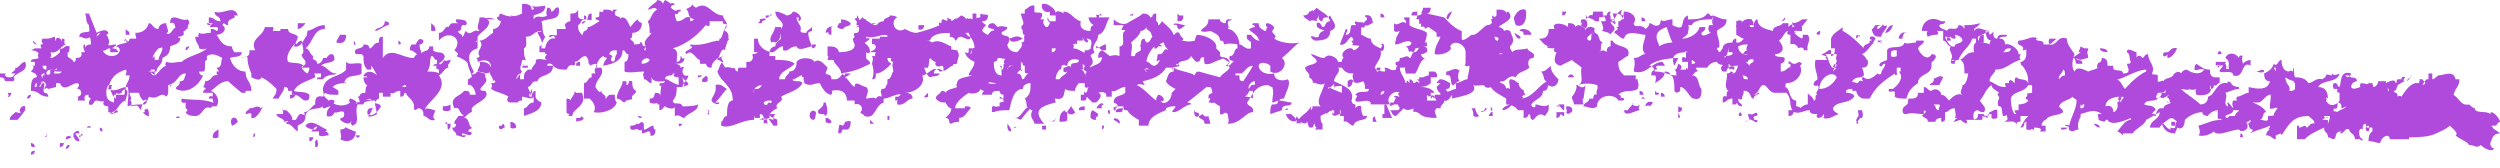 <svg xmlns="http://www.w3.org/2000/svg" width="164" height="11" fill="none"><path fill="#AF4ADC" fill-rule="evenodd" d="M99.44 1.649s-.127-.254-.127-.508c.127-.253.38-.634.761-.507.127.38 0 1.268-.634 1.015ZM95.254.761l-.253.507c-.254 0 0-.507.253-.507Zm-56.442 0v.507c0 .127-.253 0-.38 0 .253 0 0-.38.38-.38V.76ZM44.647.76h-.127s0 .255-.254.128c0-.254.254-.254.38-.254v.127Zm57.837.001h.254s0 .254-.254.254V.76ZM72.17.888s-.127.253-.127.507c-.253 0 0 0-.127-.38 0-.127.127 0 .381 0L72.17.887Zm18.392 0s.254 0 .254.253h-.254V.888Zm-39.954 0s-.254.38-.38.253v-.127h.38V.888Zm16.742.127s.381.253.128.38c-.254 0 0-.127-.127-.38Zm6.723-.001h.254v.127-.253l-.254.126Zm3.297 0h.254c0 .38-.126.38-.38.38V.889l.127.126Zm12.43.001s-.253.253-.253 0h.254Zm2.03 1.015s-.254.126-.38 0v-.508c.253.254.507-.254.76 0 .128-.127-.126-.254-.126-.38h.38v.507c.254.254.888.253 1.142.507 0 .508-.254 1.015-.761 1.015 0 0 0 .127-.127.254 0 0-.254-.127-.254 0-.126-.127 0-.254-.253-.381 0 0 .38 0 .38-.254-.253-.253-.76.127-1.014.127-.127 0 0-.38 0-.253 0-.254 0-.127.253-.635Zm1.649-1.016s.254.127.254.254c0 0 0 .127-.254 0v-.38.126Zm-60.501.381s-.38 0-.38-.254c.126-.127.38 0 .507 0 0 .254-.254 0-.127.254Zm.507-.38s.761.126.888.507c-.38 0-.254.254-.507.254v-.254c-.127.254-.508 0-.38-.254h.253l-.254-.253Zm34.5.126h.254v.254c-.254 0 0-.127-.127-.254h-.127Zm-35.515.127h-.634c0-.126.38-.126.635 0Zm23.719.254.38-.38c.127 0 0 .126.254.126 0 .254-.38.127-.38.38h-.254v-.126Zm6.595-.381s-.127.254-.253.254c0-.127.126-.127.253-.254Zm44.9 0s.254 0 .254.254h-.254v-.254Zm9.133.254s.38 0 .253-.254c0 0-.126.254-.253.254ZM62.15 1.141s.127.127.254.127c0 0 0 .127-.127.254.127.127.127.507.38.634h-.76v-.634c.127 0 .253 0 .253-.254v-.127Z" clip-rule="evenodd"/><path fill="#AF4ADC" fill-rule="evenodd" d="M32.978 1.268s.253.254.127.254c0 0-.127 0-.127-.254Zm18.518 0h.254s-.254.254-.254 0Zm3.678 0s.38 0 .634.254c0 .254-.38.127-.507.38-.127 0-.254 0-.38-.126 0 0 .126-.38.253-.254v-.254Zm8.371 0s.38.127.38.38c0 .128-.253 0-.38 0 0 0 0-.253-.127-.253v-.254l.127.127Zm-25.113.127s-.254.254-.254.127.127-.127.254-.127Zm28.918 0s.127.38.254.507c0 .254-.254.254-.507.254v-.38s0 .126-.127 0c.127-.127.254-.381.507-.381h-.127Zm46.93 0s-.127.38-.381.38v-.38s.254-.127.381 0Zm-89.04 0s.381 0 .254.254c-.253 0-.634.38-.888.38 0-.253.635-.127.635-.634Zm17.885 0s0 .127.253 0c0 0-.253.254-.38 0 0-.127.127 0 .127-.254v.254Zm-29.553.127s.253 0 .253.127c-.126 0-.253 0-.253-.127Zm43.885 0s-.253.127-.253 0h.253Zm-29.172 0s.38.254.254.507h-.254v-.507Zm49.466.127s-.253.253-.38.253c-.254 0 0-.38-.38-.253 0-.254.507 0 .76 0Zm-21.308.127h-.254c0-.127.38 0 .254 0Zm3.932-.127h.253c0 .254-.253.38-.38.254v-.254h.127Zm63.798 0s-.127.507-.507.507c.127-.253.254-.507.507-.507Zm-69.633.127v.507c-.38 0 0-.254-.38-.127 0-.254.253-.507.507-.38h-.127Zm68.999-.127s.127.127.254 0c0 .253-.381.507-.381.76-.38 0-.507 0-.634-.507.127 0 .127-.126.254-.253h.38c.127 0-.38 0-.254.253.127 0 .381-.253.381-.38v.127Zm-66.209.127s.254 0 .254.38h-.38c0-.127.126 0 0-.254l.126-.126Zm-6.468 0h.38c0 .38 0 .888-.38 1.014-.127 0 0-.126-.254 0-.254-.38.254-.634.254-1.141v.127Zm67.096 0h.254v.253h-.381c0-.253.127-.253.254-.507l-.127.254Zm-17.503.507h-.508c0-.127 0-.254-.253-.254 0-.253.761-.126.761.254ZM8.371 2.03s.127 0 .127.253h-.254v-.38l.127.126Zm110.982 0s.127 0 0 .253c-.253 0-.253-.127 0-.254Zm5.581.126s-.127.127-.127.38h-.253c0-.253.253-.507.507-.38h-.127Zm4.44 0h.253v.254c-.126 0 0-.254-.126-.38l-.127.126Zm-30.061 0s.635.254.38.38c-.253 0-.253-.253-.38-.38Zm-76.99.127h.38c0 .38-.126.634-.633.507 0-.253.253-.38.253-.634v.127Zm99.694 0-.253.254V2.41s0-.254.253 0v-.127Zm-18.391 0s.254 0 .254.254h-.254v-.254Zm-66.97.253s.254 0 .254.254c0 0-.254 0-.254-.254Zm20.421.001s-.508.507-.888.38c.127-.254.507-.507.888-.38Zm-9.259-.001c0 .254-.254 0-.254.254 0 0-.127-.38-.254 0 0 0-.127-.127-.127-.254h.635Zm74.96.127s.254.127 0 .254h-.127v-.254h.127Zm.381 0h.38s-.254 0-.127.254v-.254s-.127.254-.253 0v-.127.127Zm-115.041 0h.254v.127s-.127 0-.127-.254l-.127.127Zm-5.961 0 .253.254s-.253 0-.253-.254Zm21.054 0s.254.38 0 .254v-.254Zm2.918 0s.253.127.126.254c-.127 0-.126 0-.126-.254Zm10.527.634v-.38c.254-.127.507.254.254.38h-.254Zm39.192-.38s.381 0 .381.127c-.127 0-.38 0-.38-.127Zm-63.418.127s-.127.254-.254.254c0-.127 0-.254.254-.254Zm125.822.381s-.507 0-.507-.254c.127 0 .507 0 .507.254Zm4.566-.255s-.254.635-.634.635c0-.507 0 0-.254-.127-.127-.253.127-.253.254-.253s.254-.381.634-.254Zm-78.638.127s.126.254 0 .381c0 0-.254-.254 0-.38Zm81.556.254h-.254c0-.253.254-.253.254 0Zm-41.222 0h.253s-.253.254-.253 0Zm17.757.381h.254v.254c-.127 0 0-.254-.254-.254Zm23.338.253s0 .254-.127.254v-.127h.254l-.127-.127Zm-49.847.381s-.254.507 0 .761c-.254 0-.254.254-.507.254-.127-.254 0-.761-.381-.634v-.254c.254 0 .634-.38.888 0v-.127Zm7.483.507h-.38c0-.253.38-.253.38 0Zm24.226 0-.254.508h-.634c0-.127.381-.127.254-.508 0 .254.38-.253.634 0Zm-81.683-.126h.254s0 .126-.254.126V4.82v.127Zm.635.126v.254s-.254.127-.38 0c0-.254.253-.254.253-.38l.127.126Zm46.802.254s-.254 0-.254-.127c0 0 .254 0 .254.127ZM38.939 5.2v.254h-.254c0-.127 0-.254.254-.254Zm19.406.38s0 .254-.254.254c0-.253.127-.38.254-.253Zm-10.781.381s-.38.507-.634.761h.253c0 .254-.507 0-.507-.127 0-.253.38-.507.254-1.014.38-.127.507.126.76.253l-.126.127Zm59.994 0s.254 0 .254.254h-.254v-.254Zm-69.76.127h.38c.38.888-.634 1.015-.634 1.522h-.254s0-.127.127-.127c0 0-.254 0-.254-.126v-.888s.254 0 .254.127c0-.127.38-.508.254-.635l.127.127Zm5.707.38s-.38.508-.888.254v-.254c.38 0 .254-.253.38-.38.128 0 .381 0 .381.38h.127Zm65.194-.38h.127c0 .127 0 .127-.254.127v-.254l.127.127Zm-108.191 0H.76s-.127.38-.253.254c0 0 .126 0 0-.254Zm61.769 0h.38s-.253 0-.38.254c-.127 0 0-.254 0-.38v.126Zm-42.871.127s-.127.254-.38.254v-.254h.38Zm60.628.253s-.38.38-.634.254c0-.38.38-.38.634-.254Zm-21.308-.126h.253s0 .254-.253.254v-.254Zm49.212.127h-.254c0-.127.127-.127.254 0Zm.508.126s0 .254-.254.38c0 0 0-.126-.254 0 0-.253.254-.38.508-.253v-.127Zm-54.286.127s.253.634 0 .888c-.127-.254-.381 0-.508-.254 0-.253.38-.253.38-.634h.127Zm45.026.127s-.253.38-.634.38c0-.253.507-.38.634-.38Zm3.172 0h.253v.38c-.127 0-.253-.253-.38-.38h.127Zm-29.934.001s-.254 0-.127.253h-.38s.253-.508.507-.254Zm18.518-.001s.254.634.38.888h-.634v-.254h.127V6.85h.127Zm13.318 0s-.254.254-.254 0h.254Zm2.79.001s.381.253.508 0c0 .253-.127.126 0 .38-.254 0-1.015.507-1.015 0h.254c0-.127.253-.254.38-.508l-.127.127Zm-89.8.126s-.38.888-.761.76v-.253c0-.127-.254 0-.38 0 0-.253.253-.253.253-.38.38 0 .507-.254.761 0l.127-.127Zm50.481 0s-.507.507-.76.888c0 0-.255-.127-.381-.127.507 0 .634-1.015 1.141-.634v-.127Zm-38.178.254s-.254.126-.507 0v-.254s.38 0 .507-.127v.38Zm35.895-.254s0 .38-.38.38v-.253c0-.254.253-.127.38 0v-.127Zm4.82 0 .254.38c0 .127-.381.254-.508 0 0-.127.254-.253.254-.507v.127Zm.888 0v.254h-.38c0-.127 0-.254.38-.254Zm2.536 0s0 .254-.126.38h-.38c0-.253.253-.253.506-.253v-.127Zm24.099 0s.254.38 0 .254v-.254Z" clip-rule="evenodd"/><path fill="#AF4ADC" fill-rule="evenodd" d="M102.484 6.976h-.38c0-.127.253 0 .38 0Zm.381 0s.38 0 .253.38c-.127 0-.253.254-.38 0 .127-.126 0 0 0-.38h.127Zm7.103 0s.253 0 .38.127c0 0 0 .253-.254.253 0 .127.254.38 0 .38v-.76h-.126Zm-63.546.254s.254.38 0 .253c0-.127.254-.254 0-.254Zm50.355-.127s0 .253.253.507c0 0-.127.127-.38 0 0-.127 0-.38-.127-.507h.254Zm.634 0h.127c0 .127-.254.253-.38.253 0-.126.253 0 .253-.253Zm24.479.127h.254s.127.38 0 .507h-.127s-.127.253-.254.253c0-.38.254-.253.127-.634V7.23Zm-114.28 0s.127 0 .127.126c-.127 0-.507.254-.507 0 .127 0 .253.127.253 0l.127-.127Zm45.916.126s0 .38-.127.508c-.508 0-.254-.888.127-.508Zm18.137-.126s.254.126.38.253c0 .254-.253.127-.126.38-.127 0-.254 0-.38-.126 0-.254 0-.38.126-.508Zm.887 0h.255v.253c-.127 0-.127-.127-.127-.254h-.127Zm25.368.126v.254h-.253c0-.127.126-.127.126-.254h.127Zm-19.533 0s.38 0 .254.254c.127 0 0 0 .254-.127 0 0 .126.254.38.127 0 .127.127.38.127.507h-.38c0-.38-.381-.253-.381-.507-.127 0 0 .127-.254 0 0-.127-.127-.254 0-.38v.126Zm23.719 0h.507v.254c-.127 0 0 0-.253-.127 0 0 0 .254-.254.254v-.381Zm12.049 0s.254.254 0 .254c-.127 0-.127-.127 0-.254Zm-44.266 0h.127v.508c0 .126-.38.126-.507.126 0-.253 0-.634.38-.76v.126Zm66.589.127v.254s-.253-.254 0-.254Zm-124.68.254h-.254c0-.127.254-.127.254 0Zm26.382-.127s0 .127.127.127c-.127.253-.254.127-.507.253v-.253h.253l.127-.127Zm3.678 0s.254 0 .254.127c-.127 0-.254 0-.254-.127Zm48.325 0s0 .127.127.38h-.254v-.253l.127-.127Zm-20.928.127s0 .254-.254.254c0 0 .127-.127.254-.127v-.127Zm-53.652.253s-.254.254-.38.254c-.254-.507.253-.76.38-.253Zm38.685-.253s.254.127.254.254c0 .126-.254.126-.38 0v-.254h.126Zm19.153.38s-.127-.127-.38-.253c0-.254.507 0 .38.253Z" clip-rule="evenodd"/><path fill="#AF4ADC" fill-rule="evenodd" d="M121.89 7.864v.253c-.253 0 0-.126 0-.253Zm-88.405.126s.38 0 .38.381c0 0-.253.127-.38 0v-.38Zm22.323 0s0 .508-.253.508H55.3c-.127 0 0 .254-.254.254-.126 0 0-.38 0-.508 0-.127.254 0 .254 0s.127-.127.127-.253c.127 0 .254-.127.38 0Zm-35.134.508s-.507 0-.634-.254c.38-.507 1.015.127 1.396.254 0 0 0 .127-.127.127 0 0 .253 0 .253.253-.253 0-.38.127-.634 0v-.253h-.507s.38-.508.38-.254l-.127.127Zm24.1-.381s-.254.38-.254 0h.254Z" clip-rule="evenodd"/><path fill="#AF4ADC" d="M142.692 8.244v-.253h-.254v.253h.254Z"/><path fill="#AF4ADC" fill-rule="evenodd" d="M41.35 8.244s.38 0 .38-.127c.126 0 .253 0 .253.254-.253.127-.634.254-.634 0v-.127Zm15.98-.127h-.253v-.253l.253.253Zm-28.157.001h.38c0 .253 0 .253-.127.38-.127 0 0-.254-.127-.507l-.126.127Zm3.805-.001s.127 0 .127.254c-.127 0-.254.254-.38 0 0-.254.253 0 .253-.254Z" clip-rule="evenodd"/><path fill="#AF4ADC" fill-rule="evenodd" d="M42.237 8.118v.38c.253 0 .38-.254.634-.254 0 .127 0 .254.127.254 0 .127 0 .507-.38.38 0 0 .126 0 0-.253h-.254.127s-.254.127-.381.127v-.254s-.127.127-.254 0c-.253-.127 0-.38.254-.507l.127.127Zm23.845-.001s.254.254.254.508c-.254 0-.254-.254-.254-.508Zm69.76.127v.254s-.126-.254-.38-.254c0-.127.253 0 .38 0Zm1.903.127s-.254 0-.381-.254c0 0 .381 0 .381.254Zm-131.783 0h-.254c0-.127.254-.127.254 0Z" clip-rule="evenodd"/><path fill="#AF4ADC" d="M68.619 8.498v-.254h-.254v.254h.254Z"/><path fill="#AF4ADC" fill-rule="evenodd" d="M72.297 8.244v.254s.127 0 .127-.254h-.127Zm-65.701.127s.127 0 .127.254c-.127 0-.254-.127-.127-.254Zm59.867 0h.253c-.127 0 0-.127-.253 0Zm68.745 0h.381c0 .127-.127.127-.381.127v-.254.127Zm-120.875.254v.38s-.254.127-.38 0c0-.254.126-.38.38-.507v.127Zm132.671.127s.127 0 .127.253h-.127c-.127 0 0-.127 0-.38v.127Zm-141.677 0s0 .253-.127.253V8.88h.254l-.127-.127Zm11.415 0s0 .253-.126.253c0-.126 0-.253.126-.253Zm6.596.126h.254c0 .254-.254.127-.254 0Zm-18.645.127s-.253.127-.38.127c0-.253.253-.253.38-.127Zm15.601 0h.254s0 .254-.254.254v-.254Zm.507.127s.127.38 0 .508h-.126v-.38l.126-.128Zm-16.869.254h.254s0 .253-.254.253v-.253Zm-1.902 0s.253 0 .253.253c-.253 0-.253 0-.253-.253Zm2.41.127h.126a.273.273 0 0 1-.253.253s0-.126.126-.253Zm-2.157.38s0 .254-.253.254c0-.127 0-.254.253-.254Zm84.093-8.498s-.254-.127-.507 0c0-.127-.254-.127-.38-.38 0 0 .38 0 .38-.254.253 0 .253-.254.253 0l.254-.254c.254.254.634.38.761.634-.254 0-.38 0-.38.254 0 0-.254 0-.254-.254 0 0 0-.253.127-.253-.127 0-.127.253-.254.38v.254c.254-.127.254.127.38.253.254 0 .127-.38.508-.38 0-.127-.254-.254 0-.38.127.38.634.76 0 1.014 0 .507-.38.634-1.015.634 0 0-.254-.127-.254-.253.127-.127.254.126.508 0 0-.127.127-.38.38-.38-.126-.128-.507-.128-.507-.381v-.254Zm17.503 5.073s-.127 0 0 .381h-.634c0-.127 0-.127 0 0 0-.254-.127-.254-.127-.507.254-.254.381-.761.254-.761.634 0 .254-.635.381-1.142-.254-.254-.381-.254-.635-.507l-.761.38c-.507-.127-.38-.507-.253-.888 0 0-.254 0-.127-.253-.254 0-.508 0-.508-.127h.254c-.38 0-.507-.254-.761-.507.254 0 .634 0 .634-.635h.381c-.254-.507.634-.38.888-.126v-.254c.253 0 .38 0 .507.254 0 0 0-.127.254-.127.127 0 .126.127.253.127.127.253.254-.127.254-.127 0-.127 0-.38-.254-.38.381 0 .254-.381.635-.254-.127 0 0 0 0-.254h.634v.254h.253s0-.254.254-.254c0 .127-.127.254 0 .254v.253s.254 0 .254.127h-.254c0 .127.254 0 .254.254 0 0 0-.127.127-.127-.127 0-.127-.38-.254-.634.38 0 .634 0 .634.38.254 0 0-.253.127-.507.507 0 .888.38.634.76 0 .381.507 0 .761.381 0 0 .254-.126.254-.38.253 0 .253.254.634.127 0 0 .127-.127.127-.38.127.253.38 0 .761 0v.38c1.015.507.38-.38 1.015-.634v.253c.507 0 1.014 0 1.268-.38.254 0 .127.253.38.127v.253c-.38 0-1.268 0-1.395.38h-.253c.126.128 0 .381 0 .508s-.254.254-.381.38c.381 0 1.015-.253 1.142-.76h.38c0 .253-.127.253-.254.38 0 .38.508 0 .635 0-.127 0-.254-.254-.127-.507h.253c-.126-.254 0-.508 0-.634.381.126.508.253.888.253 0 .508-.38.508-.634.761 0 .38.254.761.127 1.142 0 0 0-.127-.127 0 0 .127.127.127.127.253.127 0 .127-.126.254-.253 0-.254.253-.38.634-.38 0 0 0-.254.253-.254v.253h.127c.127 0 .254-.127.381-.253-.127 0-.254-.127-.508-.254v-.634c.381 0 .381-.508 1.015-.38 0 0 0 .126.127.126-.127 0 0 0 0 .254h-.254c0 .127 0 .127.254.127 0 0 0-.508.254-.508 0 .508.507.634 1.014.761 0-.38.508-.253.635-.507h.38v.254s.254-.381.381 0h.126-.253v-.381c0 .254.507 0 .634-.127h.38c-.253.254-.507.761-.887.761 0 .127.253 0 0 .127.126.127.253.254.507.38 0 0 .127-.253 0-.253h.38c.254.38-.126.634 0 1.015h-.253c0-.127-.127-.254-.381-.127 0-.127-.253-.38-.507-.254v-.634s-.381 0-.127-.254c-.254 0-.38.508-.634.634 0 0 .254.254.254.508 0 .253-.254.38-.508.38 0 .254.508.127.634.254 0 .254 0 .254-.253.38v.508c.38 0 .507-.38.634-.254v-.254h-.127c0-.38.127 0 .381 0 .253 0 .253-.253.507 0l-.127.127c.254.508-.254 1.142-.888 1.142-.127 0 0 .253-.127.253.381 0 .254.888.761.888v.38s.254 0 .254.128c0 0 .254-.254.507-.254v-.761c0 .127.381.254.381.507.254 0 0-.38.254-.38-.254-.127.253-.38 0-.634 0 0 0 .126-.254 0 0-.254.127-.254.254-.38 0-.381-.254-.762-.127-1.27h.761c0-.126-.254-.126 0-.253 0 0-.254 0-.381-.127v-.253.253c.254 0 .508-.38.634-.253v.38c.254 0 .254-.38.254-.507h-.254v-.634c.127-.38.508-.508.761-.761v.253c.508.254 1.015.761 1.396 1.142-.127-.254.38-.254.507-.508 0-.126 0 0-.127-.126 0-.254.381-.127.381 0 0 0-.508.887-.888 1.014.38.254.634.888 0 .888 0 0 .127.254.127.507-.254.254-.508 0-.761.381 0 .127.126 0 .253.127.254 0 .127-.254.381-.127.127 0 0 0 0-.254h.127c.253.254.634 0 .888-.253 0 0 .126.126.253 0 0-.254.254-.38.254-.635-.254 0-.127.254-.381.127 0-.253.254-.253.508-.38v-.634c.127-.38 1.014 0 1.141-.508.127.127.508 0 .761 0v-.127h.508c0 .254-.254.254-.381.508.127.38.634.888.888.38 0 0 .38 0 .254.254 0 0-.127.254-.254.254v.253c0 .634-.888.508-.888 1.142-.38.253-.634.507-.761 1.014-.254 0-.634 0-.761-.126v-.254c0-.254-.507.127-.38-.254h.253s.888-.634.381-1.141h.127v-.254h-.254v.38c.127 0-.127.254-.127 0-.761.508-1.268.888-1.649 1.65h-.38s-.381 0-.508-.508h-.253v-.127c-.127 0-.508 0-.381.254 0 0 .507 0 .507.254-.38.507-1.141.253-1.395.76 0 .128.127.254.381.381-.381.127-.634.38-1.015.254 0 0 .127-.127 0-.254 0 0 0 .254-.38.254 0-.127-.127 0 0-.254-.254 0-.508 0-.508-.253-.38 0-.634.253-1.014.126-.127 0 0 .254-.381.254v-.38h.254c-.254-.508 0-.635-.381-1.142h-.761c-.38 0-.507-.507-.761-.507s-.254.507-.634.634c0 0 .254 0 .254-.127h.126c0 .127-.38.127-.38.38-.254 0-.127-.38-.507-.507h-.254c.254 0 0 .254 0 .507 0 0 0 .127-.254 0 0 .381.254.254.254.508-.254 0-.254-.127-.381-.254v.127h-.253v-.38c-.381 0-.381.253-.634.253v-.254s0-.253.253-.126c0-.127 0-.38.127-.38-.38-.255 0-.889-.127-1.142 0 0 .254 0 .254-.127 0 0 .254 0 .127.127.253 0 .253-.254.38-.508-.253 0-.761 0-.761.38h-.253s-.254-.253 0-.38c0-.127-.254 0-.381-.253a.697.697 0 0 0-.634.38h-.634c-.254 0 0 .127 0 .254-.254 0-.127.127-.381.253.508 0 .381.635.634.888 0 .38 0 .761-.507.635-.254 0-.507-.762-.888-.762v.254s-.253.254-.38 0c0-.254 0-1.015-.254-1.015 0 0 0-.253-.381-.253 0 .38-.253.507-.634.76 0 0 .127-.38 0-.507h-.253c0-.253.126-.38.38-.38 0-.127-.127-.127 0-.254h.507c0-.127-.126-.127-.126-.253-.761 0-1.015.887-1.903.634 0-.254.127-.508 0-.888.381 0 .507-.254.761-.254-.38-.38 0-.888 0-1.268-.38 0-1.268-.38-1.395.254-.254 0-.381-.254-.634-.38 0-.255.38-.128.127-.381h.126v-.381c.254 0 .254-.254.381-.38-.254 0-.254-.127-.127-.381-.507.254-.254.507-.761.761 0 .254.254.254.254.507 0 .127-.254.254-.254.38 0-.126-.507-.253-.634-.253.254 0 .127-.38 0-.634h.254c.126 0 0-.254 0-.254 0-.126-.127 0-.381 0v.254h-.254c-.253-.254-.38-.127-.634-.38-.127 0 .127 0 0 .253h-.253s-.127.254 0 .254c0-.127.126 0 0 0 0 0 0 .254-.127.127 0 .127.38 0 .38.38 0-.253.381-.38.634-.127 0 0-.126 0 0 .254-.253 0-.761.38-.38.507.254 0 0-.38.254-.507.507 0 .253.507.634.634-.254.127 0 .508-.254.634 0 0 .254-.253.507 0 0-.126 0-.38.254-.38v-.38h.127c.254.507 1.268.253 1.015 1.014-.127 0-.381.254-.635.38 0 .508.127.635.381.888h.761V5.2h.127c0 .254.127.254 0 .634-.381.254-.888 0-1.269.38 0 0 .254 0 .127.254 0 0 0-.126.254 0 0 .127 0 .127-.381.127-.253-.507-1.395-.38-1.395.38-.253.255-.634 0-.888 0 0-.253.381-.253.381-.506h.254s0-.381.253-.254c-.127-.254.127-.38 0-.634a2.16 2.16 0 0 0-1.268 0c.127.126.38.253.507 0l-.127.887Zm4.947-3.424s.381-.254.888-.254c-.127-.253-.254-.634-.381-1.014-.761.253-.761.634-.507 1.141v.127Zm1.268.76s-1.395 0-1.902.508c.253 0 .253.127.38.38.635 0 .888.254 1.396.254 0-.253 0-.253-.127-.38.127 0 .127 0 .253-.38 0 0 .381.126.127.38h.381s0-.254.127 0v-.507h-.381v-.254s0-.127.254 0v-.38h-.127c.127 0 0-.127.254 0-.381 0-1.269 0-.888.887l.253-.507Zm4.44-.253h-.254c.127 0 .127-.253.38-.253-.126 0-.126-.127 0-.38-.253 0-.38 0-.634.126 0 .38.381.634.634.507h-.126Zm-1.396.127s.635 0 .508-.254h-.254v-.38s0 .507-.254.76v-.126Zm10.908 0s.127.127.381 0v-.38c-.254 0-.381 0-.381.253v.127Zm-3.805 1.015s.254-.634.254-.761c-.127 0 0-.254 0-.38h-.761c.254.126.254 1.14.761.887l-.254.254Zm-9.259-.761v.253c.508 0 0-.253 0-.253Zm3.552.127.253.253c0-.253.254-.127.254-.38-.127-.127-.381 0-.381.127h-.126Zm-1.142.126s0 .381.127.381c0-.127.127 0 .254 0v-.254c0 .127-.254 0-.254 0l-.127-.127Zm6.976.254s.254-.254 0-.254c0 0-.254.254 0 .254Zm-5.834.761h.126c0-.254-.38-.254-.38-.254.127 0 0 .254.254.254Zm4.819.634c.635 0 1.015-.507 1.142-.76-.254-.508-1.142 0-1.142.76Z" clip-rule="evenodd"/><path fill="#AF4ADC" fill-rule="evenodd" d="M72.805 3.678s.38-.127.634 0v-.634c.507 0 0-.888.38-1.015 0-.126-.253 0-.253-.126 0 0 .126-.127.126-.254h-.634v-.38c.254.253.634.38.888.253.38-.254.761-.38 1.015-.634.127 0 .38 0 .507.254.254 0 0-.254.38-.254v.507s.128 0 .128.254c.126 0 .126-.127.253-.254.254.254.634.508.761.888.127 0 .127-.254.38-.127 0 .127.128.254.254.38 0 0 0 .128-.126.128.253 0 .38.126.887 0 0 0 0-.127.127-.38.508 0 1.395.38 1.269.887l.253.254v.253c.127.127.508 0 .634.38 0 .128-.126.128-.253.254.253.127.38-.253.507-.253 0-.127-.38 0-.254-.38.381 0 .254-.508.508-.508v-.254s-.508-.127-.888 0c0-.253-.127-.253-.254-.253 0-.38-.38-.508-.634-.635-.127 0-.38.127-.634 0 .127-.253.507-.253.507-.76h.761c0 .126 0 .126.254.253.254 0 0-.127.254-.254h.253c0 .127-.253 0-.253.254 0 .127.126.254 0 .38.38 0 .76.508.76 1.015.254 0 .381.38.762.254v-.38c0-.127-.38-.127-.254-.508h.254s.253.38.507.38c0-.126.127 0 0 0 0-.38-.507-.507-.634-.76 0 0 .254-.127.38-.127 0-.254-.253 0-.126-.254h.38c0 .38.254.38.38.507.254 0 0-.253.254-.253 0 0-.253 0-.127-.254.254 0 .38.127.508.254 0 0 0 .127-.127.253 0 .254.38.254.127.508.38.253 1.141.38 1.649.253-.38.254-.508.508-1.142 1.015.507.38-.127 1.268-.76.888v-.38c-.255-.254-.762-.254-.762 0 0 .38.507.634 1.015.507 0 .507.634.507.888.38.253.254-.127.888-.254 1.269-.127 0-.38 0-.254.253-.127-.253-.253 0-.507 0 0-.38.127-.634 0-1.014 0 0-.127 0-.254-.127-.888 0-1.014.634-1.395 1.141 0 .254.507.254.38.635-.507 0-.76.76-1.648.76.126-.253 0-.38 0-.634-.254-.253-.254.127-.508 0v-.507s-.253-.127-.38-.254h-.38s.253-.38 0-.253c0-.254 0-.254.253-.38 0 0 0-.255-.127-.381h-.254s-.76.634-1.268 1.014c0 0 .254 0 .254.127-.38 0-.761.508-1.142.508-.253 0 .127-.254.127-.381-.254 0-.38 0-.634.127v.127c-.634.253-1.142.507-1.142 1.014h-.634v-.38c-.253-.127-.634-.38-.76-.634h-.128s-.127 0-.127-.254h-.38s-.127.254-.127 0v.254h-.38.253v-.254c0 .127.127 0 .254 0 0-.127 0-.127-.254-.254 0-.507.508-.38.761-.634v-.38c-.38 0-.634.38-.888.253v.38h-.38c.127-.253-.254-.38-.507-.253.38.127 0 .508-.127.634h-.254l-.38-.38s0 .254-.127.254h-.254v-.381h.254s-.127 0 0-.254v.127c.253 0 .127-.254.253-.38-.126 0 0 .126-.253 0v-.254h-.38s-.254.254-.254.507c-.254 0-.508 0-.635-.127-.126.254 0 .762-.634.635-.127 0 0 .127 0 .253-1.014.254-1.522.508-.76 1.396h-.635c0-.254-.38-.381-.127-.888-.127 0-.253-.127-.38-.254 0 0 0-.38-.127-.507.38-.254.38-.508.38-1.015-.253 0-.507.127-.507.38-.634 0-.761.888-.888 1.396-.38 0-.76 0-1.015.127v-.381c.127.127 0 0 .381 0v-.254c.254 0 .127-.126.254 0 0-.253 0-.253-.254-.253 0-.254.127 0 .254 0v-.254s-.254 0-.254-.254c-.254 0-.507 0-.507.254h-.635c0-.127 0-.127.127-.254 0 0-.127 0-.253-.127 0 .254-.508.381-.761.254-.38.254-.888.634-.888 1.015h.634v-.127c.254 0 .38 0 .38.127-.253.254-.38.634-.76.634v.254s-.381 0-.508.127c-.254 0 0-.381-.38-.381.253-.254.38-.38.38-.634-.127 0-.254-.127-.38-.38-.254 0-.381 0-.635-.254 0-.254.254-.254.38-.508 0 0 .255 0 .255.127.126-.254.507-.254.76-.38 0-.127-.126 0 0-.254 0-.38.635-.38 1.015-.507h-.253c0-.254.38-.508.38-.888-.254-.127-.507-.254-.634-.634.38.126.127 0 .254 0V3.17h.253c0 .127-.127.127-.127.38.127 0 0-.507.254-.38 0-.507-.254-.634-.38-1.015h-.254c.127 0 .127.254.38.254 0 .38-.507 0-.634 0-.253 0-.253.254-.38.254 0-.127-.127-.254-.38-.254 0-.127.126 0 0-.254-.255 0-1.142 0-1.27.508h-.253s.254 0 .38.126c.508-.253.889.127 1.27.254v.254c0-.127.126 0 .38 0 .253.38 0 .507 0 .888 0 0-.381 0-.254.126-.254 0-.38.381-.888.381-.38-.507-.761.254-1.142.254.254.634-.507 1.141-1.141 1.141.127 0 .507 0 .507.38-.38 0-.507.508-1.014.381 0-.253 0-.507.253-.634-.253-.127-.76.254-1.141.254v.253c-.634.254-.508 1.142-1.269.888 0-.127-.253-.127-.253-.253.253-.254 0-.635-.38-.508v-.253h-.508c0-.635-.508-.761-1.015-.635.127 0 0 .254 0 .254-.38 0-.634-.507-.76-.761-.381 0-.635.254-1.016 0 0-.127-.126-.38 0-.38 0 0-.253 0-.126-.127-.254 0-.38.253-.635.253 0 .254.508 0 .635.254-.254.507-1.015.634-1.396.888.254.38-.507.38-.253.76-.254.128-.254.128-.508.381 0 .254.38.254.508.38v.381h-.254s-.254-.38-.38-.507c-.127 0 0 .254 0 .38-.127 0 0-.126-.254 0v-.38s0-.254-.254-.254v.254h-.254c-.253 0 0-.127-.126-.127v.254c-.888 0-1.522.634-2.157.38V7.99c.127 0 .127-.38.381-.38 0-.381 0-1.015.38-1.015 0-1.015-.76-1.142-1.014-1.903.127-.127.127-.507.38-.634 0-.127-.253-.254 0-.38-.38.126-.76.38-.76.76-.254 0-.254 0-.381-.253h-.38v-.254c-.254 0-.508-.761-.889-.38-.253-.254.38-.254.38-.508h-.126v-.127c.888.127 1.395-.253 1.903-.253.253-.254.253-.761.507-1.015 0-.127-.38 0-.254-.254h-.887v.254s0 .127-.254 0c-.508.634-1.269 1.268-2.156 1.522.38.127.253.38.253.888.254 0 .254-.254.254-.38.127 0 0 .253.254.126 0 .38-.38.38-.635.38 0 0 .38 0 .38.254.128 0 0-.127.255 0 0 0-.127 0-.127.254 0 0 0 .38.38.254 0 .253-.38.507-.38.76h-.38c0 .254 0 .635-.254.889 0 .38.507 0 .634.38.38 0 .76 0 1.014-.127 0 .508-.634.508-.887.888-.254 0-.254-.254-.635-.127v-.634c0 .254-.507.127-.634 0-.127 0-.127.254-.38.254v-.38h-.127c0-.254 0-.254.254-.381-.127-.254 0-.635 0-.888 0 0 0 .127-.127 0 0-.254.253 0 .38-.254-.253 0-.76.127-.888-.254v.381c-.253 0-.253-.254-.507-.254 0-.253-.127-.38 0-.38v-.127c-.38 0-1.015.127-1.268 0v-.634c.253 0 .253-.38.253-.508-.253 0-.127-.253-.38-.253 0 .634-.508.888-1.269 1.014 0-.126.127-.38.254-.507 0 0-.127 0-.254-.127-.253.127-.38.38-.507.761h.38c.254.508-.38.761-.38 1.269 0 0 .254.507.38.253 0 .254.381.254.254.508.127 0 .127-.254.38-.254h.255c0 .254 0 .38.126.507-.127.508-1.014.761-1.522.635.254-.381-.127-.761-.253-.888h-.38V5.454c.253 0 .253-.38.506-.38V4.82h.254c-.127-.254 0-.38.127-.508l-.127-.126s-.127 0-.38.126c0 0 0-.253-.127-.126.127-.127 0-.38-.127-.508-.38 0-.38.38-.761.38 0 0 .127 0 0 .254-.254-.126-.38 0-.508.254-.38 0-.634 0-.887-.254 0 .761-.888.508-1.015 1.015-.507 0-.254.254-.634.38 0 .127.253.381.127.635h.127s0-.38.253-.38v.38c0 .127.127.254.38.38 0 .635-.887.761-1.14.888v-.507c.253 0 .253-.38.633-.38v-.381c-.127.254-.507 0-.76 0v.254c-.127 0-.254 0-.254.126h-.508c-.253 0-.253-.253-.127-.38-.38-.254-.76-.254-1.141-.507 0-.127.127-.127 0-.381 0 0 .38 0 .254-.127 0-.127-.127 0-.254 0h.127c0-.254-.127-.254-.254-.634 0 .254-.507 0-.76 0 0-.254.253-.38.126-.634.254 0 .634 0 .76.38 0-.38-.253-.634-.887-.38 0-.127 0-.254-.127-.254 0 0 .254 0 .254-.127-.254-.38.38-.634 0-1.014.38 0 .634-.38.888-.508v-.253c.253 0 .507-.254.507-.508 0-.127-.254-.38 0-.507.507.254.888.254 1.395 0V.634h-.253.253v-.38c.254 0 .634 0 .634.38.254 0 .127-.127 0-.253.254.126.635 0 .888 0 0 .507-.507.507-.76.634v.253c.253-.38.507 0 .887-.253-.127-.127 0-.38 0-.508.254 0 .254.127.254.254.254 0 .254-.38.507-.254.127.888-.507.635-1.141.888.127.254 0 .761.253 1.015-.127.254-.253.38-.253.76h.253c0-.253.254-.76.635-.633 0-.38-.381 0-.381-.127 0-.254.507 0 .507-.127v-.38h.634c-.126 0 0-.127-.126-.254 0 0 .127-.254.38-.254V.888c.254 0 .38 0 .508-.254v.38c0 .254.253.254.38.254v-.253s.254 0 .127.253c-.38 0-.254.254-.507.38 0 .255 0 .381.253.635.127 0 0-.254.254-.254h-.127s.254 0 .254-.253c.253 0 .507-.254.76-.38 0-.128-.253 0-.253-.254.254 0 .254 0 .254-.381.253 0 .253.127.253-.127.508 0 .381 0 .635.127V.634h.253c0 .127-.127 0-.127.254s.381.127.381.38c0 0 0-.126.127-.126.254 0 .38.38.507.634.127-.127.254-.38.508-.508 0 .127 0 .127.253.254 0 .38-.254.634-.634.634 0 .127 0 .38-.127.38 0 .128.254.128.254.381 0 0 .507 0 .38-.127.254-.126 0 .254.38.254 0 .127-.253.254 0 .254v-.254c-.253-.38.255-.634.381-.888-.253 0 0 .127-.127 0 0-.253 0-.507-.126-.76.253-.128.253-.635.634-.762-.254-.253-.38 0-.634 0 .253-.38.507-.38.634-.634 0 0 .254 0 .38.254 0 0 0-.127.127-.254 0 0 .254.127.38.254 0 0 0-.127.254 0 0 .127-.253 0-.253.253 0 0 .127.127.38.254-.253.254 0 .507 0 .634.508 0 .508-.38.888-.253v.253s.127 0 .254-.127c-.508-.126-.254-.507-.508-.634 0-.127.38-.127.38-.38 0 0 0 .127.255.253.76-.507 1.014.508 1.775.508 0 .253.254.38.254.634s-.254.254-.127.38c.508.254 0 .888 0 1.269-.254-.254-.38.507-.507.634.253 0 .38.254.507.507.254-.127.508.127.634 0 0 0 0 .254.254.254 0 0-.127 0 0-.254h.507v-.38h.127c.254 0 .38-.254.254-.508.127 0 .254 0 .38-.126h-.253v-.888h.253c0 .507.508.888 1.015.888h-.254c0-.127.127-.38.38-.38 0-.255.255-.381.381-.508-.126 0 .127-.254-.126-.508.634-.634-.254-.634-.254-1.268.254 0 .507.127.76.254.128 0 .381-.127.381-.254.38 0 .761.507.381.634v-.253h-.127c0 .38.38.507.254.887 0 .127.253.127.38.127 0-.127.254-.253.38-.38v.253s-.126 0-.253.127c0 .254.127.634.254.888-.254 0-.888.38-1.015 0-.507 0-.507.38-.888.254v-.254c-.38 0-.507.507-.888.38v.254h.38v.254c.381 0 1.016 0 1.27.254-.381.38-1.015.507-1.015 1.014h.38c0-.253.38-.38.254-.507.38 0 .507-.254.507-.634.254-.38 1.142-.254 1.142 0 .38-.254.634.127.887.38 0 .127-.126.254-.126.38.127.128.38 0 .38.381h.254c.254 0 .38-.253.507-.38 0 0 0 .127.127.127V4.82h.38s-.126.127-.38.253c.254.127.38.508.634.635 0-.508.508 0 .761 0 .254.253 0 .507 0 .76.127 0 .508-.126.634 0 0 0 .127-.253.38-.126 0-.254-.126-.254 0-.507.381 0 .381-.254.381-.635.254 0 .254-.38.38-.507 0-.254-.126-.38 0-.634 0 0-.253 0-.126-.254h-.254c0 .254.127.254.254.38-.254.254-.634.635-1.015.635 0 .253 0 .38-.253.38.127-.253.127-.634 0-1.014 0-.127.127-.254 0-.508h.253s-.126 0 0-.253h-.38c.127-.127.38-.127.38-.38 0 0-.126-.255-.253-.128v-.38h.507V2.41h.507c0-.254-.253 0-.126-.127-.38 0-.761.254-1.269.127 0 0 0 .254-.127.38.127.127.38.254.38.635 0 0-.126.126-.253 0v.38c0 .127.254.127.254.38-.761.381-1.142.508-1.903.635 0-.38-.38-.508-.507-.888h-.38c0-.127.126-.254 0-.254v-.634c.38 0 .634 0 .76.38.762 0 1.269-.253.888-.76h.127c-.253 0 0-.254 0-.254 0-.127-.127 0 0-.254.508.127.254-.76 0-.888 0-.126.254 0 .127-.253.127 0 .127.253.254.38.253-.38.634.254 1.014.254.127 0 .127-.254.508-.254 0-.253.507-.253.38-.38.127 0 .38 0 .508.127-.508.253-.127 1.141.507.76.254.127.507.254.761.254 0 0 1.015-.253 1.522-.507 0 0-.127 0 0-.254v.127c.254 0 0-.254.254-.254.38.254.888 0 1.141-.253.127 0 .254.127.38.253.128 0 .128-.126.381 0v-.38h.254v.254c0 .126 0 0 .254 0V.888c.253.127.38 0 .507.127 0 .253-.127.38-.38.38 0 .127.126.127.253.254-.127.127-.254.254-.254.38 0 0 .254.254.38.254 0 0 .255-.38.381-.254v-.126s-.253 0-.38-.127c0-.254.254-.254.38-.254l.254.254c.254-.127.508 0 .634 0 0 .253-.38.253-.38.38 0 .254.507.127.507.38.38-.126.507-.253.888 0-.254.128-.761.381-.888 0 0 0 0 .254-.127.381 0 .254.254.508.635.508.126-.127.507-.508.253-.635.38 0 .127-.38.254-.507-.254 0 0-.38-.254-.38.38-.254 0-.761 0-1.015h.254V.634c.127 0 .38-.38.634-.253v.38c0 .127.38 0 .507.127 0 .127 0 .254-.126.38h.253c-.127.254 0 .38.127.508.127 0 .127 0 .254-.254 0-.127-.254-.127-.127-.38 0 0 0 .126.127.253h.38v-.38h-.38V.76c-.254.127-.635-.127-.508-.507h.254s.634.253.634.634c0-.254.38-.127.508 0V.76c.507 0 .634.507 1.141.634-.127.508.254.634.634.634 0-.126 0-.38.254-.38-.127 0-.38-.254-.38-.507h1.395c-.254.253-.254 1.014-.761 1.141 0 .507-.508.634-.254 1.142 0 .126-.127 0-.254.253.127.127.254.508 0 .634v.127c.254-.253.635-.127.761-.634 0-.127-.126 0-.253 0 0-.254 0-.38.253-.507h.254v-.38c-.254 0-.38.253-.634.253 0 0 0-.254-.127-.254l1.015.761Zm2.41-1.902s-.127.253-.381.253c-.127.38-.38.508-.634.761.127.254 0 .508 0 .888h.254c0-.253.253-.253.38-.38v-.254h-.127c.254 0 0-.507.38-.507 0 0 0 .127.127.253.254 0 .254-.253.381-.38-.127-.254 0-.254-.38-.507v-.127ZM33.864 5.2s0-.253.254-.38v.38h.254c0-.38 0-.38.254-.634h.253c0-.254.381-.38.254-.634.254-.127.508 0 .888 0-.254 0-.38-.127-.127-.38-.254 0 0-.127-.254-.127h-.253v-.38c.38-.128 0-.635-.127-.889 0-.127.254 0 .254-.127-.508 0-.508.38-1.015.38 0 .255.127.635-.127.762 0 .38 0 .507.127.76h-.254c0 .381-.253.508 0 .762l-.38.507ZM71.03 2.664h-.38v.253c-.127-.127-.127 0-.254 0 0 .127.127 0 0 .254.38 0 .76.38.76.254v-.127h.254c0-.127.127 0 .127-.127s.254-.634-.253-.634c0 .127.253.127 0 .253 0 0-.254-.126-.254-.38v.254Zm4.693.38s-.507.507-.507 1.015c.253 0 .253.253.507.253.127 0 .254-.126.38-.38 0 0-.253.127-.253 0 .127 0 0-.254.127-.38h.38-.254c.254 0 .254-.508.508-.254 0-.127-.254-.254-.254-.508-.38 0-.38.508-.634.38v-.126Zm-22.45.127s.254 0 .254-.254h-.254v.254ZM69 3.425s.254 0 .254-.254H69v.254Zm-28.918.507s.127.254.253 0c0 0 0-.254.127-.38v-.254c-.253 0-.38 0-.507.253 0 0 .38.127.127.254v.127Zm37.036.254s.254 0 .254.126c-.127.127-.508 0-.508.254.127 0 0-.127.127-.127.38.254 1.015.254 1.395.508 0 0 0-.254.254-.254.508.127.888.254 1.395.38.127-.253.508-.38.634-.634 0 0-.253-.253 0-.38-.253 0-.38-.38-.634-.127-.253 0-.634.38-1.014.254 0-.254-.127-.254 0-.38-.127 0 0-.128-.254 0 0 0 0 .253-.254.253-.127 0-.253-.254-.38-.38-.254.507-.761.126-.888.633l-.127-.126Zm-16.489.253s.127.508.38.634c.255-.126.508 0 .635-.253h-.38c0-.38.38-.38.634-.127 0-.254 0-.38-.127-.38-.254.126-.508 0-.38-.254-.127 0-.254-.127-.381-.254-.127.127 0 .761-.254.634h-.127Zm4.82-.634s0 .254-.254.254c0 .253 0 .888.508.888 0-.38 0-.508-.127-.635h.127v.254c.254 0 0-.507.254-.38-.254-.127 0-.254 0-.38 0 .126-.254 0-.381 0h-.127Zm-23.338.38s.38 0 .508-.253c-.127-.254-.635 0-.508.254Zm24.987.381s-.254 0-.38.254c.38 0 .253.38.38.38s.127-.253.38-.38c-.126 0-.253 0-.253-.127v-.38c-.254 0 0-.127-.254-.254v.634l.127-.127Zm2.79-.254s0-.126-.253 0c0 .127 0 .254-.127.254 0 0-.254.254-.254.634h.254c.127-.253.38-.253.507-.507-.127 0 0 .127-.253 0v-.254c.253 0 .38-.253.507 0-.127-.507.507-.127.507-.507-.38-.127-.76 0-.76.38h-.128Zm-33.992 0h.38c0-.126-.38-.253-.38 0Zm1.903 0h.253V4.06s-.253 0-.253.127v.126Zm28.411 0h.38c-.126 0-.507 0-.507.254l.127-.254Zm4.947 0s0 .254-.254.254c.254 0 .254.507.38.38-.253 0 0-.126 0-.253 0 0-.126 0-.253-.254v-.253l.127.126Zm3.932.254s0-.127.253 0c0-.127 0 0-.126-.127 0 0-.127.38 0 .254l-.127-.127Zm5.961.38h.254c0 .254 0 .381.253.381.254-.38.508-.76.635-1.015-.381 0-.508.381-.761.508h-.381v.127Zm-5.961.635s-.38-.127-.508 0c.508.253.888.76 1.269 1.015 0-.254 0-.127.127-.381.126 0 .38.127.38.38-.127 0-.127.127-.254 0 .254.381.761 0 .761-.507l.254-.253c-.254-.127-.507-.254-.634-.508.127-.254.127-.634.507-.634v-.254h-.507c-.254.508-.888.761-1.522.888l.127.254ZM43.759 5.2s.38.253.761.38v-.508s-.507 0-.254-.253h-.126c0 .253-.508 0-.508.38h.127Zm1.015.634s.127-.254.38-.254c0-.254-.253-.254-.38-.508 0 .254.253.508 0 .761Zm37.163 0s.127-.381.38-.254v-.254c-.253 0-.507.38-.38.508Zm-32.47 0h.253-.127c.127 0 .254 0 .381-.254-.254 0-.634.253-.507.507v-.253Zm15.347-.381s.507.127.507 0c-.253 0-.38-.127-.507 0Zm-30.06.888s.253-.38.127-.507c0 .126-.254.38-.127.507Zm46.93 0s.38 0 .507.127V5.96h-.254c0 .127-.127.254-.254.38Zm-21.056 0s0 .127.254 0v-.254l-.254.254Zm-10.527.38s0 .254.254.127c0-.253.253 0 .253-.127v-.126c-.253 0-.38 0-.507.126Zm0 1.142s.38-.127.634 0c0-.127 0-.254.127-.38h-.38v.253s-.381.127-.508 0c0 .254-.127 0-.127.127h.254Zm8.244 0V7.61h-.127v.254h.127Zm36.402-6.722s.635.761 1.142.888v.507c0 .254.507-.126.634-.253h.127c.253 0 .634-.508.888-.634 0 0 .507 0 .253-.38.254 0 0-.128.127-.255.127 0 0 .254.254 0v-.38h.254s.38 0 .38.254c0 0 0-.127.127-.127.507.507-.38.76-.634 1.014 0 0 .253 0 .38.254 0 0 .127-.127.38 0 .128.38.381.634 0 1.015 0 .253.128.253.128.38.253-.253.634-.127 1.014-.253 0 .253.634.253.381.634-.381 0-.381.38-.254.634-.254.254-.76.254-.888.634-.507-.254-.634.38-1.014.254v.127c.253 0 .38.253.38.38 0 0 0-.127.254 0 0-.253-.127-.507 0-.634.38 0 .38.254.634.254-.254 0 .254.634.254.38 0 .127 0 .254.126.38 0 0-.126 0-.253.128 0 0 .253 0 0 .126.761-.126 1.014-.76 1.649-1.141-.254 0-.127-.38-.381-.634.254 0 .381-.127.634-.38 0 .38.254.633.508.887 0 .38-.381.634-.634.38-.127.127-.001.381-.381.381 0 .507-.507.507-.761.888 0 .254.38.254.254 0 .253 0 .634.254.888 0 0 .507 0 .38-.254.76-.381-.253-.508 0-.761.255-.254 0-.127-.254-.254-.38-.127 0 0 .253-.38.253v-.508h-.38c-.128-.253-.508-.38-.762-.38v-.38c-.38-.254-.76-.381-1.015-.762-.126 0 0 .127-.38 0 0-.253-.508 0-.761-.126.38.634-1.015.76-1.395.887v-.253s-.254.507-.508.38c0 .254-.253.254-.253.508h-.254c-.254.253 0 .38 0 .634-.127 0-.634 0-.888-.127-.127 0-.38-.38-.634-.254v-.253s-.38.253-.634 0l-.508.507c-.253 0-.253-.254-.38-.38h.507c.254-.127 0-.254 0-.381-.38 0-.254 0-.507.127v-.254h.254c0-.254.253-.254 0-.38 0-.127.253 0 .38 0 0 0-.254-.254 0-.254-.38-.254-1.015.38-.634.76h-1.269c0-.506-.887 0-1.014-.253 0-.253.254-.253 0-.38.254-.38.888 0 .888-.38h-.254c0-.128 0-.381-.127-.508 0 0-.507.254-.634 0-.127 0 0 .38-.38.38v-.38s.253-.254.38 0c0-.254-.127-.254 0-.507-.254 0-.507 0-.761-.381h-.254c.254.254-.253.507-.253.888.507.254 1.395.507 1.141 1.268 0 0 0 .254.254.254v.254s.127-.254.38-.127c0 .253 0 .38.127.634h.254c0 .38-.761.127-.888.634-.254 0-.38-.38-.634-.254v-.38h-.254c0-.127.127-.38 0-.38v.253c-.127 0-.38.254-.507 0 0-.127 0-.127.127 0V7.23c-.254 0-.38.127-.508.254v-.127c0 .127-.253.127-.38.254 0 .254 0 .38.127.507v.38h-.508c.254-.253 0 0 0-.38-.127 0 0 .254-.253.254-.254 0-.127-.254-.254-.38-.127.253-.254 0-.634 0 .253-.508.634-.508.888-1.015h.634c-.38-.38.253-1.142.253-1.522-.253.253-.634-.127-.76 0 0-.127 0-.254-.254-.38.127-.255-.254-.381-.254-.635.254-.254.507-.127.761-.38 0-.254-.254-.254-.38-.508.253 0 .507.254.887.254.254-.38.888 0 .888.253h.254s0-.253.127-.253c-.38-.38.507-.888.634-.508.127 0 .254-.126.38-.253 0-.127-.38 0-.507-.127.254 0 0-.127 0-.254h.127s0-.127-.127-.253c-.254.126-.38.634-.76.507.126-.38.253-.634.38-1.015.253 0 0 .254 0 .38.38 0 .253-.38.38-.633h.254c.127 0-.127-.127 0-.254.254.127.38 0 .634.127-.254-.127.38-.127 0-.508h.254c.126 0 .253.254.253.508-.127 0-.38.253-.507.127 0 0 0 .253-.254.126v.508c.127 0 .38.253.634.253 0 .381.381.508.635.635 0 0 .253-.254 0-.254.38-.254.253.634 0 .38.127.508-.254.761-.38 1.142 0 .127.38.254.633.254 0 0 .127 0 0-.254.38 0 .38.254.761.127 0 0 0-.254.127-.254 0 0-.253 0-.127-.254.127 0 .254 0 .254-.253.254 0 .507-.254.634 0 .127 0 .127-.254.254-.38.507 0 .254-.762.888-.635v.254h-.254s.38 0 .254.38c-.127 0-.127.127-.38.127 0 0 0 .254.253.254-.38.253-.38.634-.634 1.015h-.634c0-.254-.127-.254 0-.381h-.38c0 .38.253.507.38 1.015.126 0 0-.38.253 0V5.2c.127 0 .254.127.254.254.254 0 .127-.254.38 0v-.38h.254s.254-.128.38-.128v-.253h.381s.254.126.127.38h-.38v.38c-.127.128-.381.254-.762.254.254 0 .761 0 1.015.38h-.254v.381c.127 0 0-.253.254 0v-.253h.38c0-.254-.126 0-.253-.508l.254-.253h-.254s.127-.254.254-.254c.253 0 .38.127.634.254 0 .253 0 .38-.254.38 0 .38.38 0 .634 0v-.38c.254 0 .508-.254.761-.254 0-.254.127-.507.127-.888-.254 0 0 .127-.254 0-.126 0 0 0 0-.254v-.634c0-.507-.76-.888-1.014-.38.254.253-.507.634-1.015.507 0-.507.254-.76.38-1.141h-.253v-.254c-.127-.127-.38-.254-.507-.38 0 0-.127 0-.254.126 0 0 0-.253-.254-.127v-.253c-.253.253 0-.38-.253-.254-.127 0 0-.127 0-.254h-.38c0-.253.126-.253.38-.253v.253c.253 0 .253-.126.38-.126-.254 0 0-.127 0-.38h.507s0 .38-.253.38l1.141.253ZM98.3 2.536s0-.126-.254-.126c0 .253.254.38.254.126Zm0 1.015h.253s0-.127-.253 0v.254-.254Zm-7.991 1.142s.254 0 .254-.254h-.254v.254Zm-3.17 1.014s.506.254.887.38v-.506c0 .126-.254 0-.507.126v-.253c0 .127-.254.253-.38.38v-.127Zm3.424.508s.253 0 .253-.254c0 0-.253 0-.253.254h.127-.127Zm3.044 0v.38h.634c-.127-.127-.127-.507-.507-.253l-.127-.127Zm-7.61 1.014s.253-.253 0-.253v.253Z" clip-rule="evenodd"/><path fill="#AF4ADC" fill-rule="evenodd" d="M49.847 1.395v-.127s.38-.127.38 0-.253 0-.253.254h-.254l.127-.127ZM31.202 2.79s0-.126.127-.126v.507c-.888.254-.507 1.015-.254 1.522 0 0 0 .127-.127.127 0 .127.254 0 .254 0 .127-.254.38 0 .634 0v.253c.38.38-.887.888 0 .888.38.508-.634.761-.887 1.142v.253c-.127 0-.381.254-.508.381.38 0 .254.507.508.634 0 .127-.127 0-.254.254 0 0 .253 0 .253.127-.126.253-.38 0-.634 0v.127h.254c-.127.253-.38 0-.634 0 0-.254-.254-.254-.254-.508h.254-.127s.254-.254 0-.254c0-.253.127-.253.254-.507h.38c-.38-.254-.253-.634-.634-.507-.38-.761.38-.761.634-1.142.254 0 .38 0 .38.254h.381c0-.254-.253-.761-.507-.634V5.2c.127 0 .127-.128.253-.128 0-.253-.253-.634-.253-.887-.127-.254-.508-.38-.761-.508.253-.127 0-.253-.127-.38.634-.761-.38-1.395-1.015-.634v-.508c.38 0 .38-.507.634-.38 0 0 .127-.254.254-.254h.38c.128 0-.253 0-.126-.254.127 0 .888 0 .634.38h-.254c-.127.255 0 .381-.253.381 0 .254.253.127.253.38.127 0 .127-.253.254-.38.254.38.507-.127.761 0h.127c-.254-.253 0-.507 0-.888.38 0 .38 0 .634.254 0 .508-.507.634-.76 1.015v.254l-.128.126Zm-24.86-.634s.634-.38.761 0c0 .127 0 0-.127.127.127.127.254.507.127.634 0 .127.254 0 .507 0 0 .127-.126.127-.253.254 0 0 .38 0 .38.254H7.23V3.17c-.254 0-.38.254-.508.127.254.507 1.015.507 1.142 0a.273.273 0 0 0-.254-.254c.254-.254.888-.127.888-.507h.38c.128 0 0-.127 0-.38.508 0 .762-.254.889-.635.253 0 .253.38.634.38 0-.253.253-.38.507-.38 0 .254.254.634 0 .634.254.254.38-.253.634-.38-.127 0 0-.38-.38-.254 0-.127 0-.38.253-.38.254 0 .635.253.888.126.254.254 0 .254 0 .635-.253 0 0 .126-.253.126v.254s-.127.127-.38.127c0 .127.253 0 .126.254-.127.253-.38.253-.634.38 0 .507-.254.634-.508.761 0 .507-.38.507-.38.888H9.64c.253 0 .38.127.507.254.254-.127.38-.508.761-.635 0 0-.127 0 0-.253.38.127.634 0 1.015 0 .38-.38 1.268-.508 1.649-.888 0 0-.254.127-.508 0 0-.254-.253-.38-.253-.761h.253s-.127 0 0-.254c.254.127.38 0 .761 0v-.253c.127 0 .254 0 .38.126.128 0 .128-.253 0-.253h-.38c-.127 0 0-.127.127-.254h-.254v-.38c.381 0 .381.253.761.253 0-.38-.38-.253-.38-.634.507.254 1.268-.507 1.522.254h-.254c.254.253-.507.127-.38.634-.254 0-.254-.254-.38 0 .38.254 0 .634-.381.634.254.38.38.761 1.015.761 0 .254.126.254.126.38h.508c0 .381-.508.254-.761.381.127.507.507.888 1.014.888 0 .634.38.634.38 1.268h-.38v.127h-.253s-.634-.507-.888-.76c-.508 0-.761.38-1.142.633.38.127.635.635.38 1.015-.253 0-.38 0-.38.127-.507-.254-.507.507-1.014.507-.127 0-.508 0-.634-.253 0 0 .253-.127 0-.254v-.38s-.381.126-.254-.254c.76.127 1.268 0 2.03.253.126 0 0 0 0-.253h-.255s0-.254.254-.127v-.254h-.634c0-.254.38-.254 0-.38 0 0 .127-.127.127-.38.507 0 .38-.508.888-.381 0 0-.127 0-.127-.254.254 0 .127 0 0-.254.38 0 .254-.38.38-.634-.253-.127-.634-.38-1.014-.127v.254c-.254 0 0 .761-.254.761h-.254s0 .254.254.254c-.254.634-1.015 1.268-1.776.887 0-.253.254-.126.254-.507.38 0 .254-.254.38-.38V4.82c-.507 0-.507.634-1.141.76v.381c0 .127 0 .254-.127.38-.38-.38-.507.255-1.141 0 0 0-.127.381-.254.508-.507 0-.761 0-1.142.127 0-.38.127-.888 0-1.268-.507 0-.76.38-1.268.126h.254s-.127 0 0-.253h-.254s-.127.253-.127.38h.127-.127c0 .38 0 .635.508.761v-.507h.634c.127 0 0-.254.127-.38.253.253 0 .507 0 .76-.508.127-.508.888-1.142.762v-.381s-.507 0-.254-.38c-.126.126-.38 0-.507 0-.254 0-.127.38-.507.253 0-.127 0-.253.126-.38 0 0-.253-.127-.126-.254-.127 0-.38 0-.254.38h-.507s.126-.126 0-.253c0 0 .253 0 .253-.254 0 0 0-.254-.253-.254 0-.126.253-.253 0-.38-.38 0-.888.634-1.142 0h-.254v.254l-.507.126c-.254-.126 0-.38-.38-.507 0 0-.127.254-.254.38-.127 0-.127 0-.127-.253 0 0 .254-.127.38 0v-.507c.254 0 .508-.127.762 0V4.82h.76c0-.254.254-.254.254-.634.254 0 .508-.254.38-.38.128 0 .508 0 .381-.381h.254s-.254-.508 0-.508v.254s0-.254.38-.254c0-.253 0-.507-.253-.76.253 0 .127-.254.127-.508-.254-.254-.127-.507-.254-.761h.254l.507 1.268Zm0 .254.254-.254s-.254 0-.254.254Zm3.805 1.268v.254h.254c0-.254.253-.507.253-.761 0-.127-.126 0-.253 0 0 0-.38.38-.38.634l.126-.127ZM7.23 5.834s.127.508.38.635v-.38s.127.126.38 0c0-.128 0-.128.255-.255 0-.38.253-.507.253-.887h-.253c0-.127.126-.254 0-.38-.761.253-1.015.633-1.142 1.267h.127Zm2.663-1.141s0 .254.254.254v-.38h-.254v.126Zm1.396.888s-.127 0-.127.253v-.253h.127ZM9.259 7.23s0-.508.38-.635c-.126-.126-.126 0-.253 0 0 0-.254-.253-.254-.507h-.634c0 .254.254.38 0 .508.127 0 .127 0 .127.38.507-.127.38 0 .634.254Zm.127.127s.127.253.38.253c0-.253 0-.38-.126-.507 0 .127-.254 0-.127.254h-.127Z" clip-rule="evenodd"/><path fill="#AF4ADC" fill-rule="evenodd" d="M16.489 4.82s-.254-.508-.254-1.015c0-.254-.253 0-.38 0 .127-.127.507 0 .507-.38v-.127h.38c-.38-.761.508-.888.635-1.522h.507s.127 0 0 .253h.508v-.126h.507c0 .38.507.253.634.507 0 .254-.254.507-.254.634.508.127.635-.507.888-.76-.127 0 0 0 0-.255.508-.126.634-.38 1.142-.38v.254c-.761 0-.761.887-1.268 1.268.253 0 .253.38.507.507-.127.38.253.127.253.508.254 0 .381-.254.381-.38h.254s0-.128.253-.255c.127 0 .254 0 .254.381-.254.254-.634.127-.888.38.38 0 .508.508 1.015.508 0 .127-.634 0-.888.38h-.38c0-.126 0-.127.253-.127V4.82h-.38c-.127 0 0 0 0 .253-.508.254-1.142.381-1.396.888.254.127.761 0 1.015.254 0 .254 0 .38-.253.38-.254 0-.381-.38-.762-.38h-.126v-.254h-.254c0-.126 0-.253-.254-.253 0 .253-.253.507-.38.76h-.38c.126-.253.253-.253.253-.633-.254-.254-.634-.635-1.015-.761 0 .253-.38.126-.634 0V4.82Zm3.298-.38s.127.253.38.38c0 0 .127-.127.127-.38h-.507c0-.254.254 0 .254-.381 0-.127-.254-.254-.254-.508.253 0 0-.76 0-.887-.127 0-.254.126-.38.253V2.79s-.762.761-.508 1.269c.38.127.76 0 1.015.253l-.127.127Zm109.967-2.03v.253c.127 0 0-.38.381-.38v.507h-.254s.507 0 .634.127c0 0 0-.254.127-.254-.254 0-.38-.253-.38-.634 0 0 .253 0 .253.254 0 0 .254-.127.254-.254v.254s0 .254.254.254c0 0 0-.254.253-.254h.381c0 .254-.381 0-.508.254.127 0 .381 0 .381.38.254-.127.888.254.888.634h.507v-.253c0-.127 0 0-.254 0 .254-.38-.507-.254-.253-.635.507 0 .888-.38 1.268-.126h-.127c0 .253.508 0 .508.38h.38c0-.127-.127-.127 0-.38h.507c-.126 0-.253.253-.507.38.507.127.507-.634 1.142-.38 0 .38.253.634.507 1.014-.127.254-.254.888 0 1.142.127-.38.634-.127.888 0 .254-.127.507-.127.634-.254 0 0-.127 0 0-.254 0-.126.254 0 .254-.38.38 0 .38.254.38.507h.381c-.127.508.634.127.634.508.507 0 .38-.254.254-.635.126 0 .253 0 .253-.126-.127-.254 0-.508-.253-.635 0-.38.507 0 .634 0v.381c0-.127.253-.254.38 0 .127 0 .127-.254.381-.254 0 .508.507.761.254 1.269 0 .127.253 0 .38.127v.38c0 .127.38-.127.38 0 .127-.254.381-.127.635-.38 0-.127.38-.381.507-.127 0 0 .127-.254.381-.254.38.254.887.38 1.141 0-.254-.127-.507.127-.634 0 0-.254 0-.254.127-.38.38.253.507.38.888.38 0 .254 0 .38.253.507h.381v.38c-.254 0-.127.255-.381.128 0 .127 0 .253-.253.253v-.253c.253.507-.254.76-.888.634 0 0-.127-.254 0-.38 0 0-.254.126-.508 0h.127c-.127.126-.507 0-.634 0 .381.38.888.634 1.268 1.014.254 0 .508-.127.508-.507.507-.127.507-1.015 1.268-.888 0-.254.254 0 .254 0 0 .127.253.254.507.254v.126c-.254 0-.507.127-.888.254.127.254 0 .38 0 .634 0 .127 0 .127.127.254.127 0 0 0 0-.254.127 0 .254.254.381.38 0-.126-.127-.253 0-.507h.253c0-.126-.127 0 0-.253.254 0 .508-.254.761-.254v-.38c.508.126 1.269.253 1.396-.381-.254 0-.381-.127-.381-.507.254-.127.507-.254.634-.635.254.254.254-.253.508-.253 0 .38.126.76.507.76 0 0 0-.126.254 0V4.44c.126.127 0 .38.126.634.254 0 .635 0 .888.38.254 0 .508-.38.888-.253 0 0 .254-.127.254-.253 0-.127.253 0 .38 0V4.82c.127.127.254.127.508 0-.127.634-1.142.38-1.396.888.508 0 .635.38.635.76-.254-.253 0 .127-.127.127.253.508.761.254.888 0v-.507s-.254 0-.127-.254h-.254c0-.126-.127-.126 0-.38h.127c.127 0 .127.254.254.254.126-.254 0-1.142.761-.888 0 0 0 .127-.127.127 0 .253.507 0 .507.38-.127 0-.38.127-.38.38.127.254.507 0 .634 0 0 0-.127 0 0-.253.254 0 .507.127.507 0h.254c0 .127.127.254 0 .254h.127s.253-.127.253-.381h.508v.127s.634-.38.634 0c.127 0 0-.127.127-.254h.253s0-.253.254-.127c0 0-.254.254 0 .254-.127 0-.254.127-.507.254v.38-.253c-.127 0 0 .253-.254.253.127.254.254 0 .254.38 0 0 .127-.126.253 0 .254-.38.508-.76.888-.887h.254s.127-.254 0-.254h.254c0 .127.38.254 0 .38 0 0 0-.126.253-.38h.127v-.38h.254v.38s.127 0 .38-.253c.381 0 1.015-.381 1.142.253h.254c0 .508-.254.508-.381 1.015.381.254.507.76 1.015.634 0 0 .253.254.38.254 0 .38.761.127 1.015.38 0-.38.634.254.634.508 0 0-.127 0-.254.253h-.253c-.127 0 0 .127 0 0 0 .254.253.254.507.508-.507 0-.507.38-.634.634 0 .127 0 .253.254.38-.254.254-.761-.127-.888-.253-.254.253-.381 0-.761 0-.127-.254-.634-.38-.888-.635.254-.126-.254-.507-.381-.634-.253.254-.634.38-.888.508-.507.253-1.268.253-1.775.253v.127h-1.269c0-.38-.507-.254-.634.254-.253 0-.38-.127-.761-.127 0-.127 0-.507.254-.634V8.37h-.381c0-.127-.126-.127 0-.254-.253 0-.253.127-.253.38-.254-.253-.381.508 0 .635 0 .254-.254-.127-.254 0h-.254c0-.38-.38-.38-.38-.634-.254-.127-.254.127-.508.254-.126 0-.126 0 0-.127-.507 0-.253.38-.507.507-.127 0-.254-.127-.38-.127 0-.38-.254-.253-.254-.634-.507.254-.888.38-1.268.761h-.508v-.888h.127v.127c.254 0 .381-.254.507 0 .127 0 .254-.38.508-.254 0-.253-.127-.253-.381-.507-1.014 0-1.268.507-1.775 1.268 0-.253-.254 0-.381 0v.254c-.254 0-.254-.254-.634-.254 0 0 0-.253.254-.38-.254 0 0 0 0-.254-.508.254-.888.254-1.269.508 0-.127.127 0 .127-.254-.127 0-.254-.127-.254-.38 0 0 0 .126-.127 0 .254.38-.38.634-.507.38-.507 0-1.395.507-1.649.127-.127.127-.634.38-1.014.253.126-.126.126-.253 0-.634.507-.127.887-.38 1.522-.38 0-.127-.254 0-.254-.127V7.23c-.254 0-.634.253-.634.38 0 0-.381 0-.381-.254-.253 0-.761.127-1.141.508 0 0 0 .76-.508.507 0 .127-.126.254-.126.38-.635 0-.761-.38-.888-.634h.126c.127.127.254.38.508.38-.254-.253.127 0 .254-.126 0 0 0-.38.126-.38 0 0-.253-.254-.38-.254s-.761.507-.761.634h-.634c0-.507.634-.507.634-1.015 0 0-.634.38-.888.508-.127.38-.634.507-.888.888h-.634v.126s-.254-.253-.381-.253c.254-.254.508-.761.888-.761v-.127s-1.268.634-1.522.127h-.253.126c0 .253-.38 0-.507 0 .127 0 0-.127 0-.38h.254c-.508-.381-.888-.128-1.395 0 0 .38-.254.507-.127 1.014-.254 0-.381.254-.634 0 0-.634.507-1.268.507-1.903 0-.126-.254-.126-.254-.253-.253.253-.761.253-.888.634 0 .127.254.127.254.38-.254.254-.888.127-1.141.508-.127 0-.254.253-.254.253v.127h.254v.38h-.381c.254-.253-.254-.253-.381-.253v.254s0-.254-.253-.127c.253.127 0 0-.254 0V7.99c-.254 0 0 .38-.38.38.126-.254.253-.507.507-.76h-.507v.38c-.254 0-.254 0-.254.253 0-.38-.507-.253-.761-.253 0-.127.254 0 .127-.38 0-.128 0 0-.254 0-.127-.255 0-.635-.254-.635-.126 0-.126-.38 0-.507 0-.254-.253-.254 0-.381-.126-.127-.507-.254-.507-.507-.38.253-.507.76-.761 1.014.127.254.507.508.254.761-.127 0-.254 0-.381-.126-.253 0-.38.253-.253.634.126-.127.253 0 .253-.38h.381c0 .253.38 0 .38.126 0-.127-.127 0 0-.254.127 0 .381-.253.508-.126v.507s-.254.127-.381 0v-.254c-.254 0-.254 0-.254.254 0 0-.126 0-.126-.127 0 0 0 .127-.254 0 0 .127.127 0 0 .254h-.888v.127-.127h-.127c0 .127.127 0 0 .253 0 0-.254-.126-.38-.253-.127 0-.254.127-.508.127.127 0 .127-.254.381-.254h-.254c.127-.127 0-.507 0-.634-.38 0-.38.253-.634.253v.38c0 .128 0 .255-.254.255v-.254s-.38 0-.38.254h-.508v-.254.127s-.126-.127-.38-.254l.254-.254V7.23s0 .126-.127 0v.253c-.508 0-.761-.127-1.142 0-.127 0-.253 0-.253-.253 0-.254.253-.254.38-.508-.127 0 0 0 0-.253.381 0 .634 0 .634-.381h.381v-.38c.253 0 .253.253.507.253.254-.253.634 0 .634.254.254 0 .381.254.508.38.253-.253.507-.507.888-.38-.254-.127 0-.38 0-.634.253 0 .38-.634.38-.888v.127h-.254c0-.38 0-.761-.253-.888h-.254s-.127 0-.127.253c-.254 0-.254 0-.254-.253 0 0 .127.127.254 0h-.254c.254-.38-.253-.634 0-.888-.253 0-.253-.38-.507-.38v-.635h-.38c0 .127.126 0 0 .254-.254 0-.381 0-.635.127 0 0-.126-.254 0-.38h-.38c0-.635.634-1.015 1.268-.635h.254c0 .254-.254.127-.381.254 0 .253.381.253.508.38.127-.38.634.127.761-.38.127 0 .253 0 .38.253V1.65c.381 0 .508 0 1.015-.127 0 .127-.254.254-.38.38v.127c.253-.38.634 0 1.014 0l-.761.38Zm-2.156 0s.254.76.634.634c0-.254.381-.127.508-.38 0-.254-.381-.381-.508-.381 0 0 .127.254 0 .254 0 0-.254 0-.254-.127-.126 0 0 .127-.253 0 0 .127.253 0 .253.253h-.253V2.41h-.127Zm1.903 1.014s-.127-.507.126-.634v-.253h-.253c-.127.507-.761.887-.888 1.395.38 0 .38-.508 1.015-.508Zm1.902 0c.254 0 .507 0 .507-.253-.126 0-.38 0-.38.127l-.127.126Zm1.903 2.537v-.38h-.254c0-.508 0-.761-.381-1.269h.254-.254s-.126 0-.126-.253c.126 0 .38-.127.38-.508h-.38c0 .127-.127.127 0 .38-.635.128-.888.635-1.649.635 0 .254-.381.38-.381.761.381.127.508.38 1.015.38.127 0 0 0 0-.253h.254c0-.38.253-.127.38 0 0-.254 0-.38.127-.38.254.253.761 0 .761.507-.254.507-1.015.38-1.142.888 0 0 0 .76.254 1.014.254 0 0 0 0-.253h.254v-.38s.507 0 .634-.255c0-.126-.254 0-.127-.253.127 0 0-.254.127-.254 0 .127 0 0 .254 0v-.127ZM149.16 4.44h.381-.254v.254l-.127-.254Zm-14.079.761s.127-.253.381-.253c0-.127 0-.381-.127-.381 0 .254-.38.38-.254.634Zm4.313.634s.761-.887 1.395-1.141v-.127c-.634 0-1.522.634-1.903.634.254.127.381.508.508.634Zm8.625-1.141s.38.127.507 0c0-.254-.38 0-.507 0Zm9.893.634s.38-.38.254-.38c0 .253-.254.126-.254.38Zm-3.932-.254.254-.127h-.381l.127.127Zm-3.425.254s-.253 0-.634-.254c0 .508.381.508.254.888.254 0 .254 0 .38-.127v-.38s-.253-.127 0-.127Zm6.089.634v-.253s.126.38 0 .253Zm-15.094.508s.254-.127.254-.381h.253v-.254c0 .254-.253.254-.507.254 0 .127-.254.254 0 .38-.254.254-.761 0-.888.381.254.127.634 0 .761.38 0 0-.127 0-.253.254h.253s-.253.127 0 .127c0 0 0-.38.254-.507h.253c0-.254.381-.254.508-.38h-.254v-.128s0 .127.127.127c.127-.38-.38-.253 0-.507-.127 0-.38.38-.634.127l-.127.127Zm-2.41-.127c-.634 0-1.015.253-1.015.634.381-.127.508.127.508.38.127 0 .38-.253.253-.634.127 0 .127-.253.254 0 0-.253.254-.253.127-.38-.254 0 0 .253-.254.253-.127 0 0-.253 0-.253h.127Zm8.625.38s.761.254.888.634c-.254 0-.127.38-.381.508.254 0 .381.127.508 0V7.61c.127 0 .507 0 .38-.127 0 0 .127-.253.254-.38-.127-.127-.381.127-.507 0v-.254s.126-.761 0-.634c-.254 0-.508.507-.761.507h-.381Zm-11.288.127v.254c.126 0 .253 0 .253-.254h-.127v.127l-.126-.127Zm-9.513.127s0 .254.253.254c-.126-.127.127-.254 0-.38h-.38l.127.126Zm26.635 0s0-.254-.253-.254c0 .254 0 .508-.254.38v.254c0-.126.254 0 .254 0 0-.126.634-.253.507-.38 0 0-.127.127-.254.127v-.127Zm-7.356.634h.38c0-.254.254-.254.254-.38h-.38c0 .253-.381.253-.508.38 0 0 0 .127.127.127l.127-.127Zm6.469.507s.126-.253.126-.507h-.38c0 .254.254 0 .254.127-.127 0-.254 0-.381.127h.381v.253Zm-5.328 0h.127c0-.126.127 0 .127-.253-.127 0 0 .127-.254.127v.126Zm7.991.508s.127-.254 0-.38c-.253 0-.253.38 0 .38Z" clip-rule="evenodd"/><path fill="#AF4ADC" fill-rule="evenodd" d="M24.733 7.483s-.38.254-.634.127c.254 0 .254-.634.508-.507v-.507c-.127 0-.761 0-.761.253h-.381c-.254.508.254 1.269-.38 1.395 0-.126-.254-.253 0-.253-.254.253-.635 0-.762-.127 0-.254.254 0 .254-.38 0-.381-.507 0-.634-.127 0 .126-.254.38-.507.253 0-.253 0-.38.253-.634 0 0-.127 0-.38.127h-.127v-.127c-.254.254-1.015 0-1.142.634-.126 0 0-.253-.127-.253.381 0 .508-.381.762-.508 0-.253 0-.634.507-.507.127-.127 0-.254 0-.507.127-.888 1.142-.762 1.522-1.269V4.06c.254.253.634 0 1.015.127v.634c-.254.253-1.015 0-1.142.634 0 0 .127-.127.127 0-.254 0-.634 0-.888.254 0 0 .254.127.38.253v.254c-.507 0-.634 0-.887-.127-.127.254 0 .254.253.508.127 0 0-.127.38 0 0 0 0 .253-.126.126.254.254.888.254 1.142 0 0-.126-.127 0 0-.253.253 0 .634.38.38.253.127.254 0-.126.254 0 0 0 0-.253-.127-.38.254 0 0-.254.507-.254 0-.127 0-.38.127-.507-.127 0-.253-.254-.253-.508h.253c0-.126-.253 0-.253-.126.253-.38.634-.254.887 0 0 0-.253-.508-.38-.635v.254h-.254c-.253-.254-.253-.507-.253-.888l-.127-.127h-.38c-.255-.507.507-.253.507-.634.126 0 .38 0 .38.254.254 0 .254-.38.634-.38 0-.254 0-.381.254-.381v1.395c.507-.76 1.268 0 2.03 0 0 0 .126-.254.253-.254-.127 0-.254-.253-.507-.253 0-.127 0-.254.126-.38h.254c.127-.254.254-.508.507-.254 0 0 0 .253-.253.253 0 .38.127.38.127.634 0-.253.507-.126.507-.507h.254v.254c.253.253.634 0 .76.38 0 .254-.253.38-.38.508.127.126.254-.127.38-.254 0 .127.254 0 .381 0 0 .254-.254.254-.127.507-.253 0-.38.38-.634.508.634.887-.507 1.522-.888 2.156v.127c0-.254.508 0 .634 0 0 .253-.253.38 0 .634-.38.127-.507-.254-.76-.254 0-.253 0-.38-.254-.507-.254 0-.254.254-.38 0 .126-.507-.508-.761-.508-1.015-.254 0 0 .254-.38.254v-.38c-.381 0-.381.253-.635.126v.254h-.507v-.254h-.254v.38s-.127 0-.253.254c0 .127.253 0 .38.254-.127.254-.507.761-.888.507 0-.253 0-.253.127-.38h.38V6.85l.127.634Zm3.425-2.79s.507 0 .634.127v-.254c-.127 0-.254-.127-.127-.254h-.38c.253 0 .127-.126.38-.126v-.254c-.253 0-.127-.254-.38-.254-.127.38 0 .634-.254 1.015h.127Zm-1.522.888c-.127 0-.127 0-.254.127h.254V5.58Zm-2.79 1.015s.38-.127.507 0c0-.254-.38 0-.508 0ZM2.283 3.17h.38c.127 0 0 0 0-.253h.127V2.79s-.126 0 0-.253c.381 0 .508 0 .761-.127.127 0 0 .254.127.254v-.127c.127-.127.38 0 .38.253v-.253c.381 0 0 .253.254.38-.38.127-.507.634-1.014.508 0 0 .127.126 0 .38.253 0 .507-.254.634-.38V3.17c.254.127.254-.254.634-.127 0 0 0 .507-.127.38v.254c0 .127.508.254.38.508.508 1.014-1.014 1.141-1.521 1.268v.254c-.254 0-.254.127-.38.127 0-.254.38-.254.253-.635-.38 0-.38.254-.761.254 0 0-.127 0-.127.254.127 0 .127 0 .127-.254v.254c.127 0 0-.127.254 0 0 0 0-.254.253-.254 0 .254-.127.507 0 .634 0 0 .254 0 .254.254-.127 0-.254 0-.507-.127a.969.969 0 0 0-.635-.254c0-.38 0-.888.38-.888 0-.253-.126-.253-.38-.38 0 0 .38-.38 0-.38h.254v-.254H2.03c0-.254.254-.127.508-.254 0 0-.127-.254 0-.254 0-.126-.254-.253-.508-.253l.254-.127Zm.507 1.142s0 .254.254.254v-.254H2.79Zm.888.761s-.127-.126-.127-.38c.127 0 .127-.127.254-.254-.254.254-.76 0-.76.38 0 0 .126.255.253 0v-.253h.38v.127h.38l-.38.38Zm-.76.127v-.38c-.381 0-.128.38 0 .38Zm-1.903-.38H.76c0-.127.254-.127.254-.381.127.127.38-.38.634-.38.254.634-.507.634-.761 1.014 0 0 .127 0 0 .254H.38c-.126 0 0-.254-.38-.254V4.82h.38c-.126.126 0 .253.254.253s.254-.127.38-.253Zm33.358-.508h.254v.127h-.381c0-.127.254-.127 0-.254l.127.127Zm74.58 1.776s.254 0 .254.254h-.254v-.254ZM2.03 6.215s0 .254-.254.254c0 0 0-.254.254-.254Zm82.444.888-1.142.38c0-.253 0-.507.127-.634.254 0 .38 0 .38-.254.38 0 .635.127.888.127 0 .38-.634 0-.634.508.127 0 0-.127.38 0v-.127Zm.634.634c.126 0 .126.254.253.38-.127 0-.254-.126-.254 0-.126 0 0-.253 0-.253-.253.253-.634 0-.76-.38h.38c0 .126.254.126.254.38 0 0 0-.127.127-.254v.127ZM4.566 8.879s.254 0 .254.126v-.253s.38-.38.38 0h-.253c0 .127.254.253.254.507-.38 0-.254-.254-.508-.38h-.127Zm-1.522 0h.254c-.254 0-.254 0-.254.126-.254-.126.127 0 0-.253v.127ZM20.04 1.522s-.253.38-.507.38v-.38h.507ZM5.962 2.03v.38c-.38.254-.508 0-.761 0 0-.38.507-.254.76-.38ZM136.73 3.17h.254v.128c-.127.126 0 .253 0 .507-.254 0-.507.254-.761 0 0 .254.38 0 .38.38h-.38c-.127-.126 0-.38-.254-.38.127-.127.381-.254.508-.38-.254 0 0-.127 0-.381l.253.127Zm10.528.889s.253-.127.38-.127v.38c-.634-.38-.38.888-1.141.635 0-.381-.635-.127-.888-.254v-.127c.126 0 .127-.254.38-.38 0 0 .127.253 0 .38 0 0 .127-.127.254 0-.127-.254.127-.507-.254-.76.127-.381.634-.381.888-.001 0 0 0-.254.254-.127-.127.127 0 .38 0 .508l.127-.127Z" clip-rule="evenodd"/><path fill="#AF4ADC" fill-rule="evenodd" d="M145.862 4.312s-.253-.127-.507 0v-.254h.634c.127.127-.127 0 0 .254h-.127ZM40.715 5.327h.38v.254c.254 0 0-.381.38-.254 0 .254 0 .507.254.634 0 .254-.38.254-.253.507 0 .127-.38 0-.508.254-.127 0-.253-.254-.507-.254 0-.507.38-.76.38-1.141h-.126ZM18.518 7.23h.254s.507.38.38.634h.254s.127-.254.254-.38c.127 0 .253 0 .38.126 0 .508-.38.508-.507.634v.38c-.254-.126-.38-.506-.761-.506 0-.254.254 0 .127-.127 0-.127-.127 0-.254 0 0-.254-.507-.254-.507-.508h.38c.127 0 0-.38 0-.38v.127Zm96.27 0v.253c.253.127.38-.254.507 0 0 .254-.254 0-.254.254 0 .253.254 0 .254.253-.254.127-.381-.38-.761 0-.127 0 .127-.126.254-.126 0 0-.254-.508 0-.38v-.255ZM1.65 7.23s-.254.38-.508.634H.635c0-.254.253-.38.38-.507.254 0 .127.126.38 0-.253 0 0-.508.254-.38v.253Zm21.054 1.141s.508.254.634.254c0 .634-.634.76-1.014.507.127-.253 0-.253 0-.634 0 0 .38 0 .38-.254v.127Z" clip-rule="evenodd"/></svg>